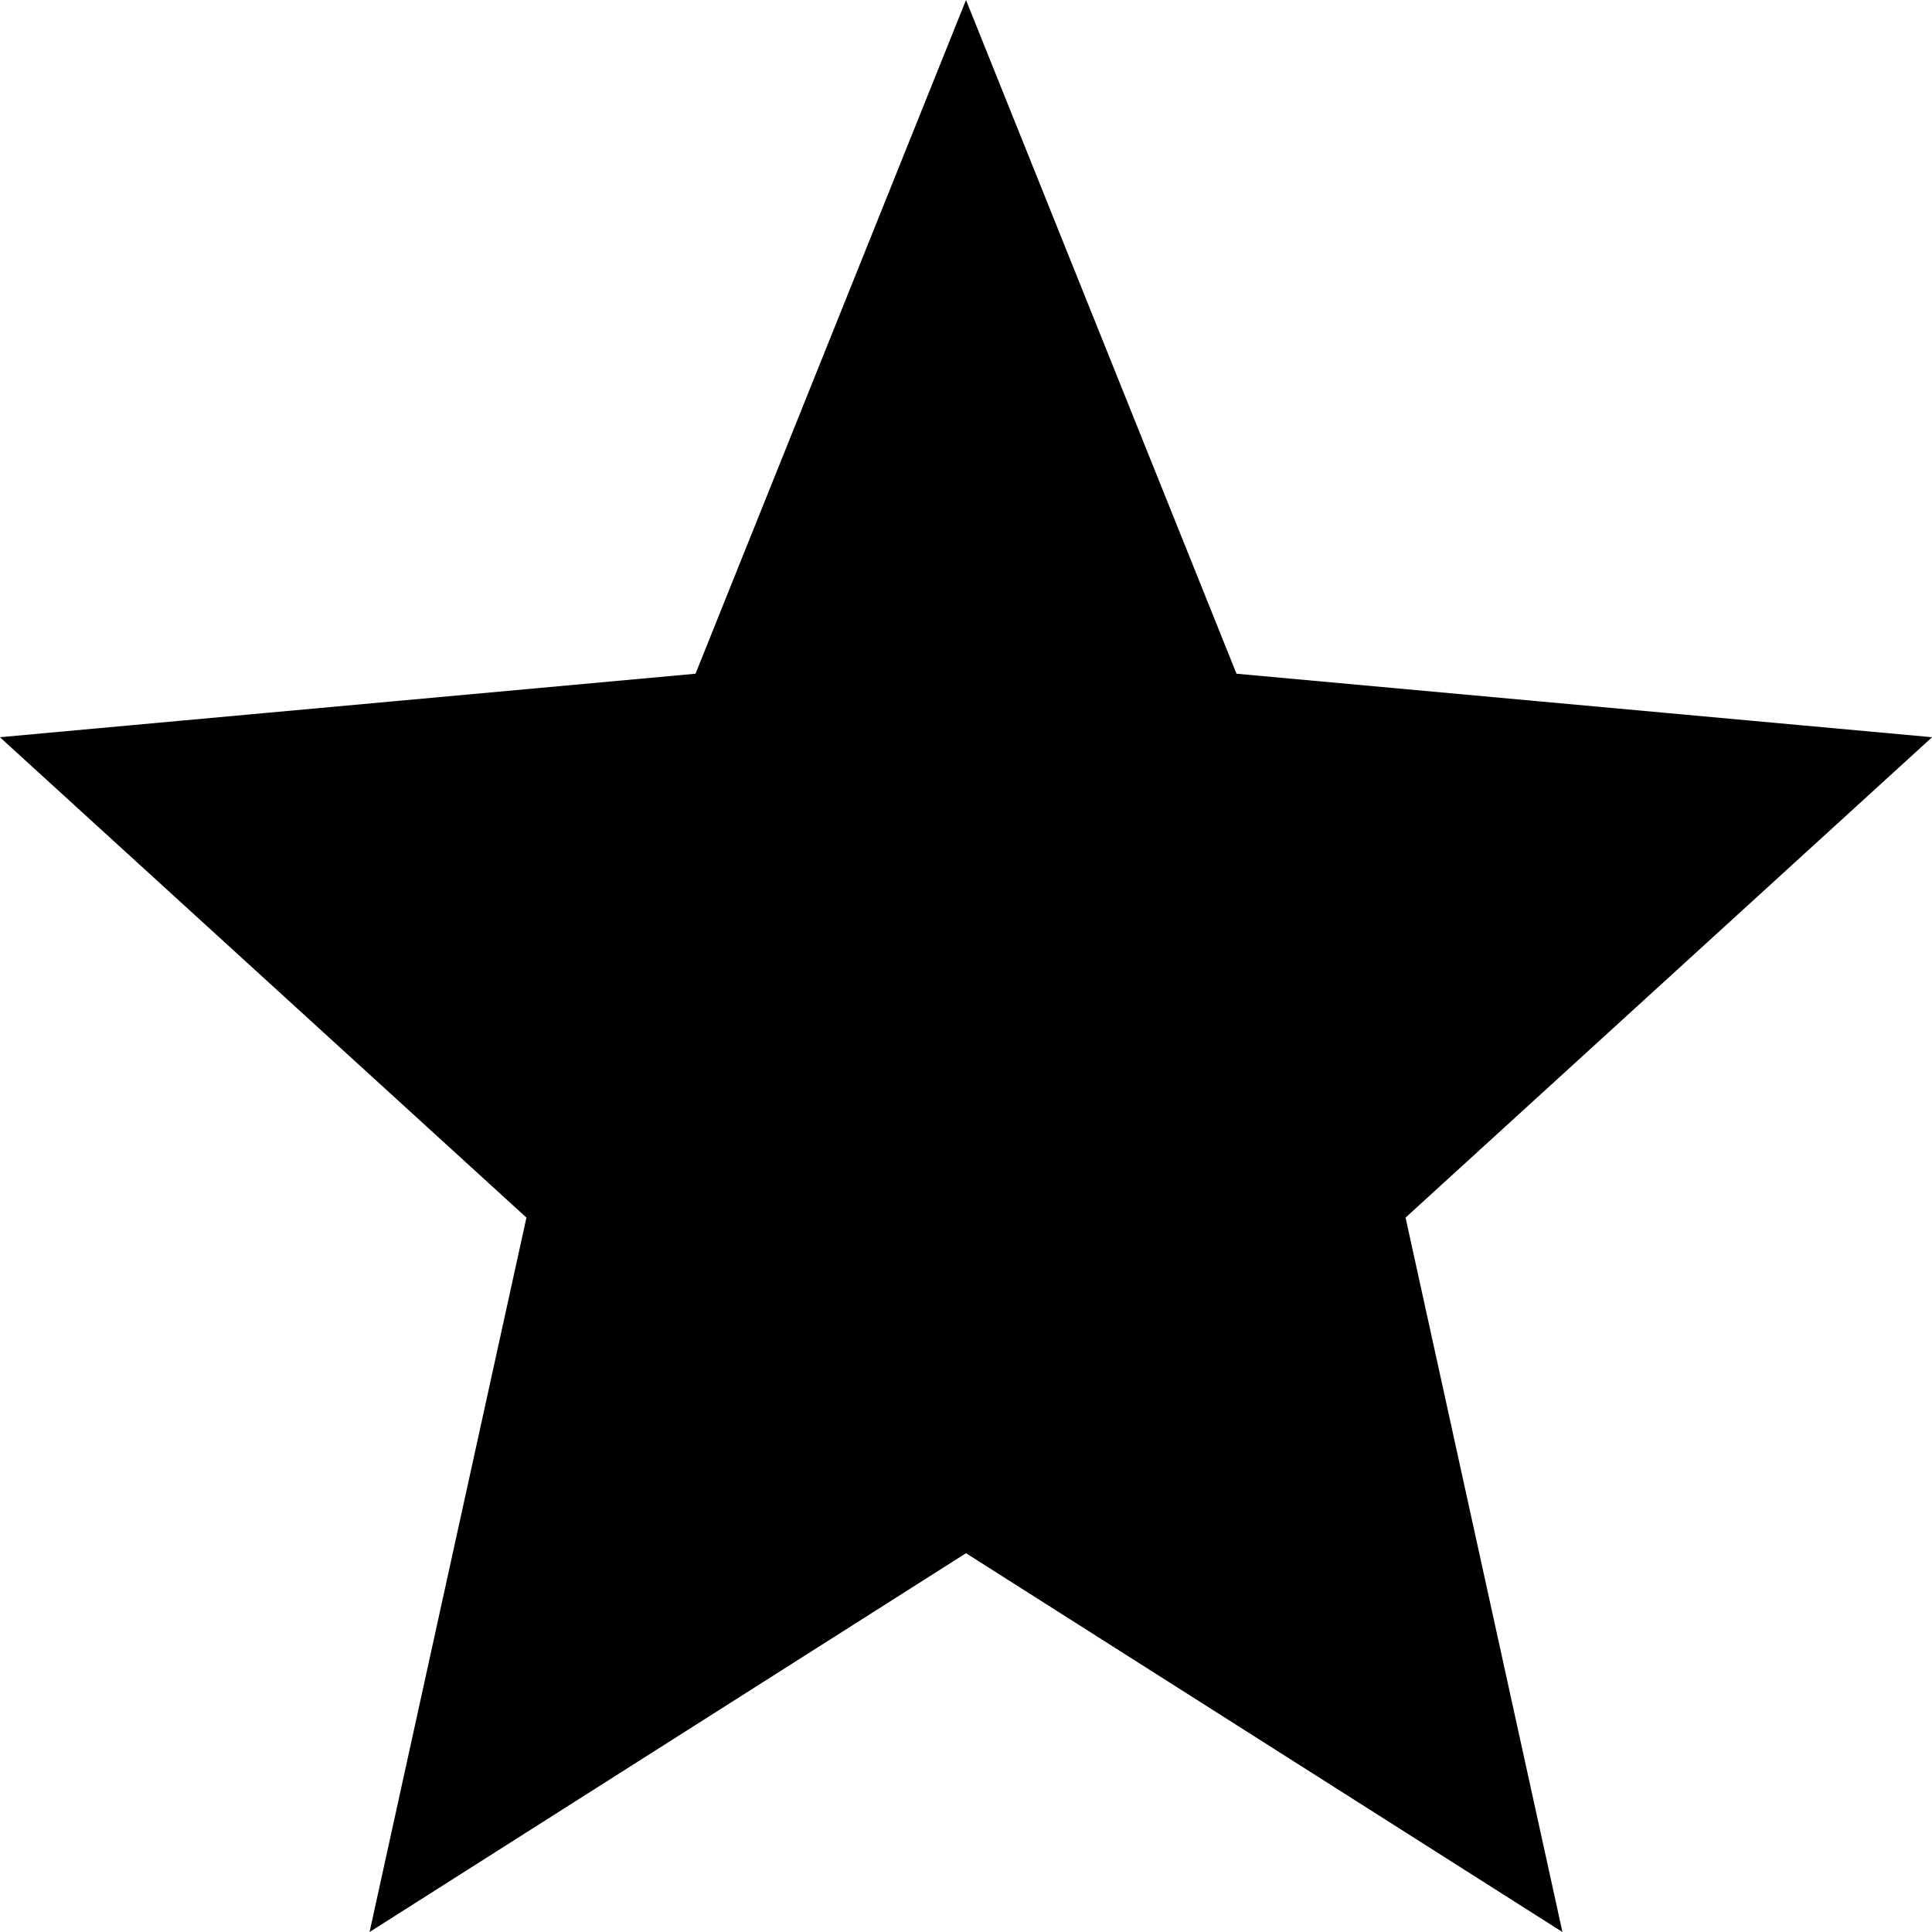 <svg width="14" height="14" viewBox="0 0 14 14" fill="none" xmlns="http://www.w3.org/2000/svg">
<path d="M3.424 12.934L4.303 8.931L4.365 8.649L4.152 8.454L1.174 5.737L5.085 5.38L5.39 5.352L5.504 5.068L7 1.342L8.496 5.068L8.61 5.352L8.915 5.38L12.826 5.737L9.848 8.454L9.635 8.649L9.697 8.931L10.576 12.934L7.268 10.833L7 10.663L6.732 10.833L3.424 12.934Z" fill="black" stroke="black"/>
</svg>
